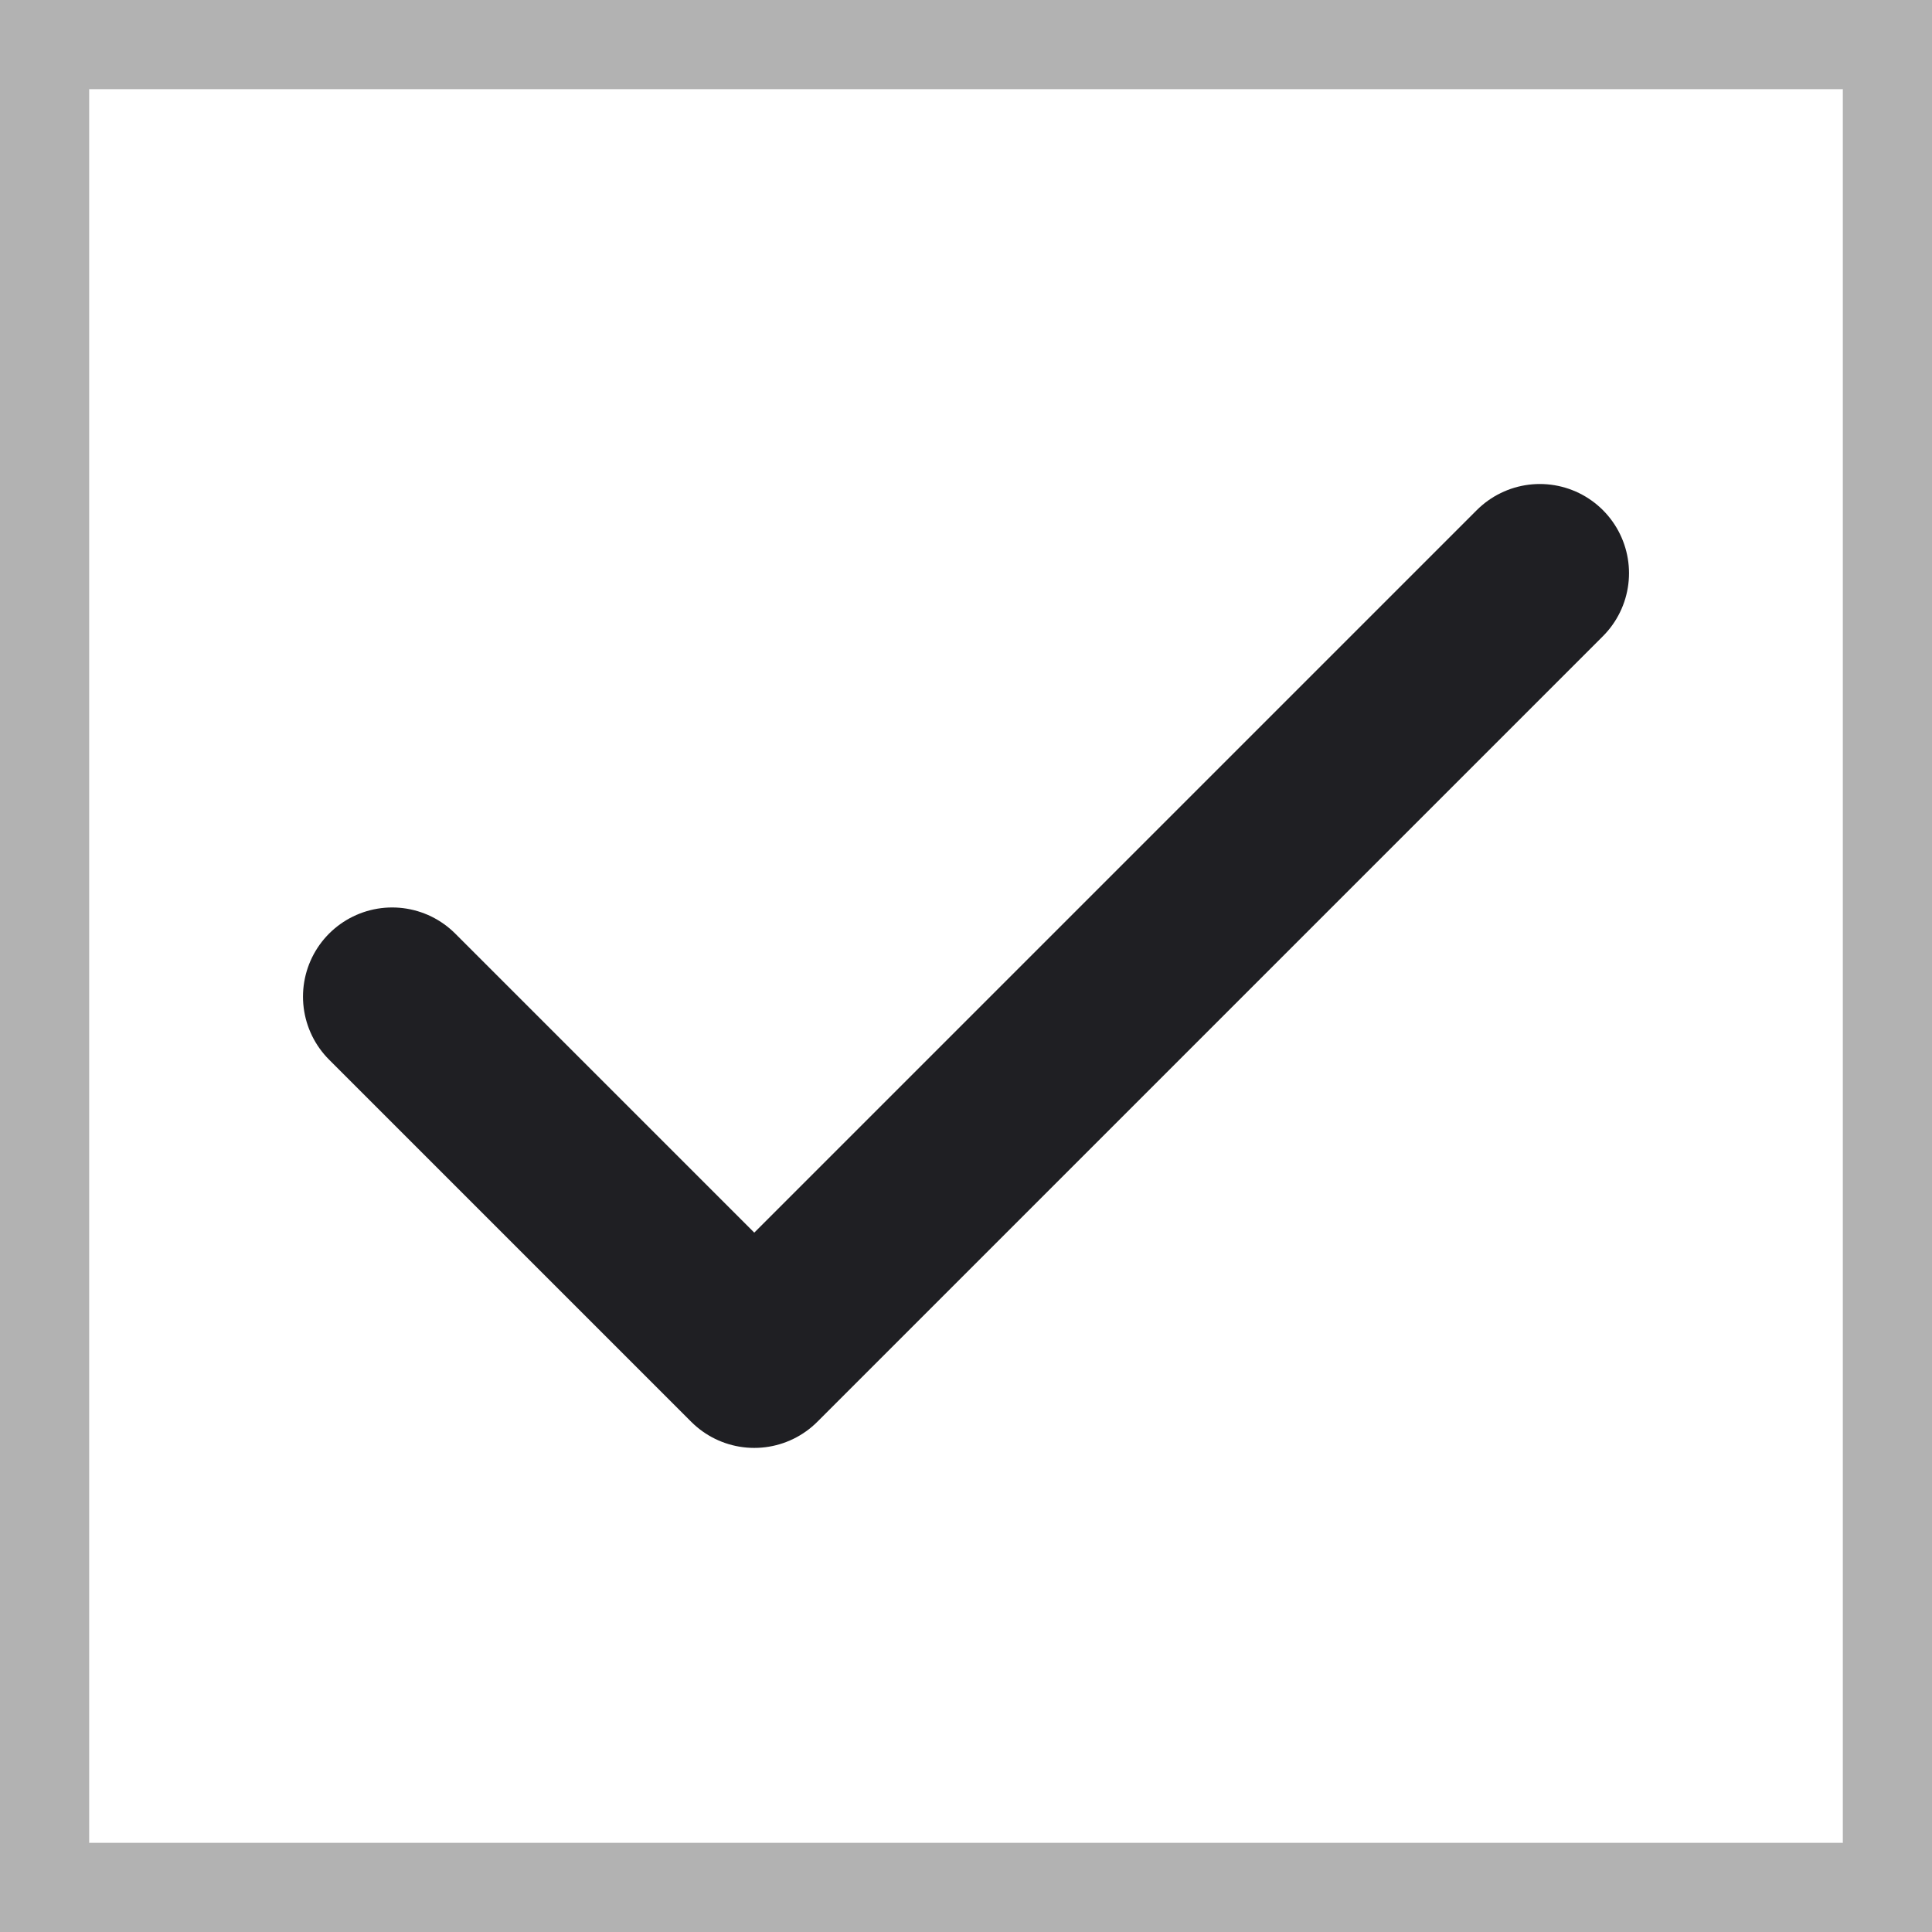 <?xml version="1.0" encoding="utf-8"?>
<!-- Generator: Adobe Illustrator 17.0.0, SVG Export Plug-In . SVG Version: 6.00 Build 0)  -->
<!DOCTYPE svg PUBLIC "-//W3C//DTD SVG 1.1//EN" "http://www.w3.org/Graphics/SVG/1.1/DTD/svg11.dtd">
<svg version="1.1" id="Camada_1" xmlns="http://www.w3.org/2000/svg" xmlns:xlink="http://www.w3.org/1999/xlink" x="0px" y="0px"
	 width="21.667px" height="21.667px" viewBox="0 0 21.667 21.667" enable-background="new 0 0 21.667 21.667" xml:space="preserve">
<rect x="0" y="0" width="21.667" height="21.667" fill="#808080" stroke="none"/>
<rect x="0.5" y="0.5" fill="#FFFFFF" stroke="#B2B2B2" stroke-miterlimit="10" width="20.667" height="20.667"/>
<polyline fill="none" stroke="#1F1F23" stroke-width="2" stroke-linecap="round" stroke-linejoin="round" stroke-miterlimit="10" points="
	4.398,11.177 8.459,15.238 17.269,6.428 "/>
</svg>
